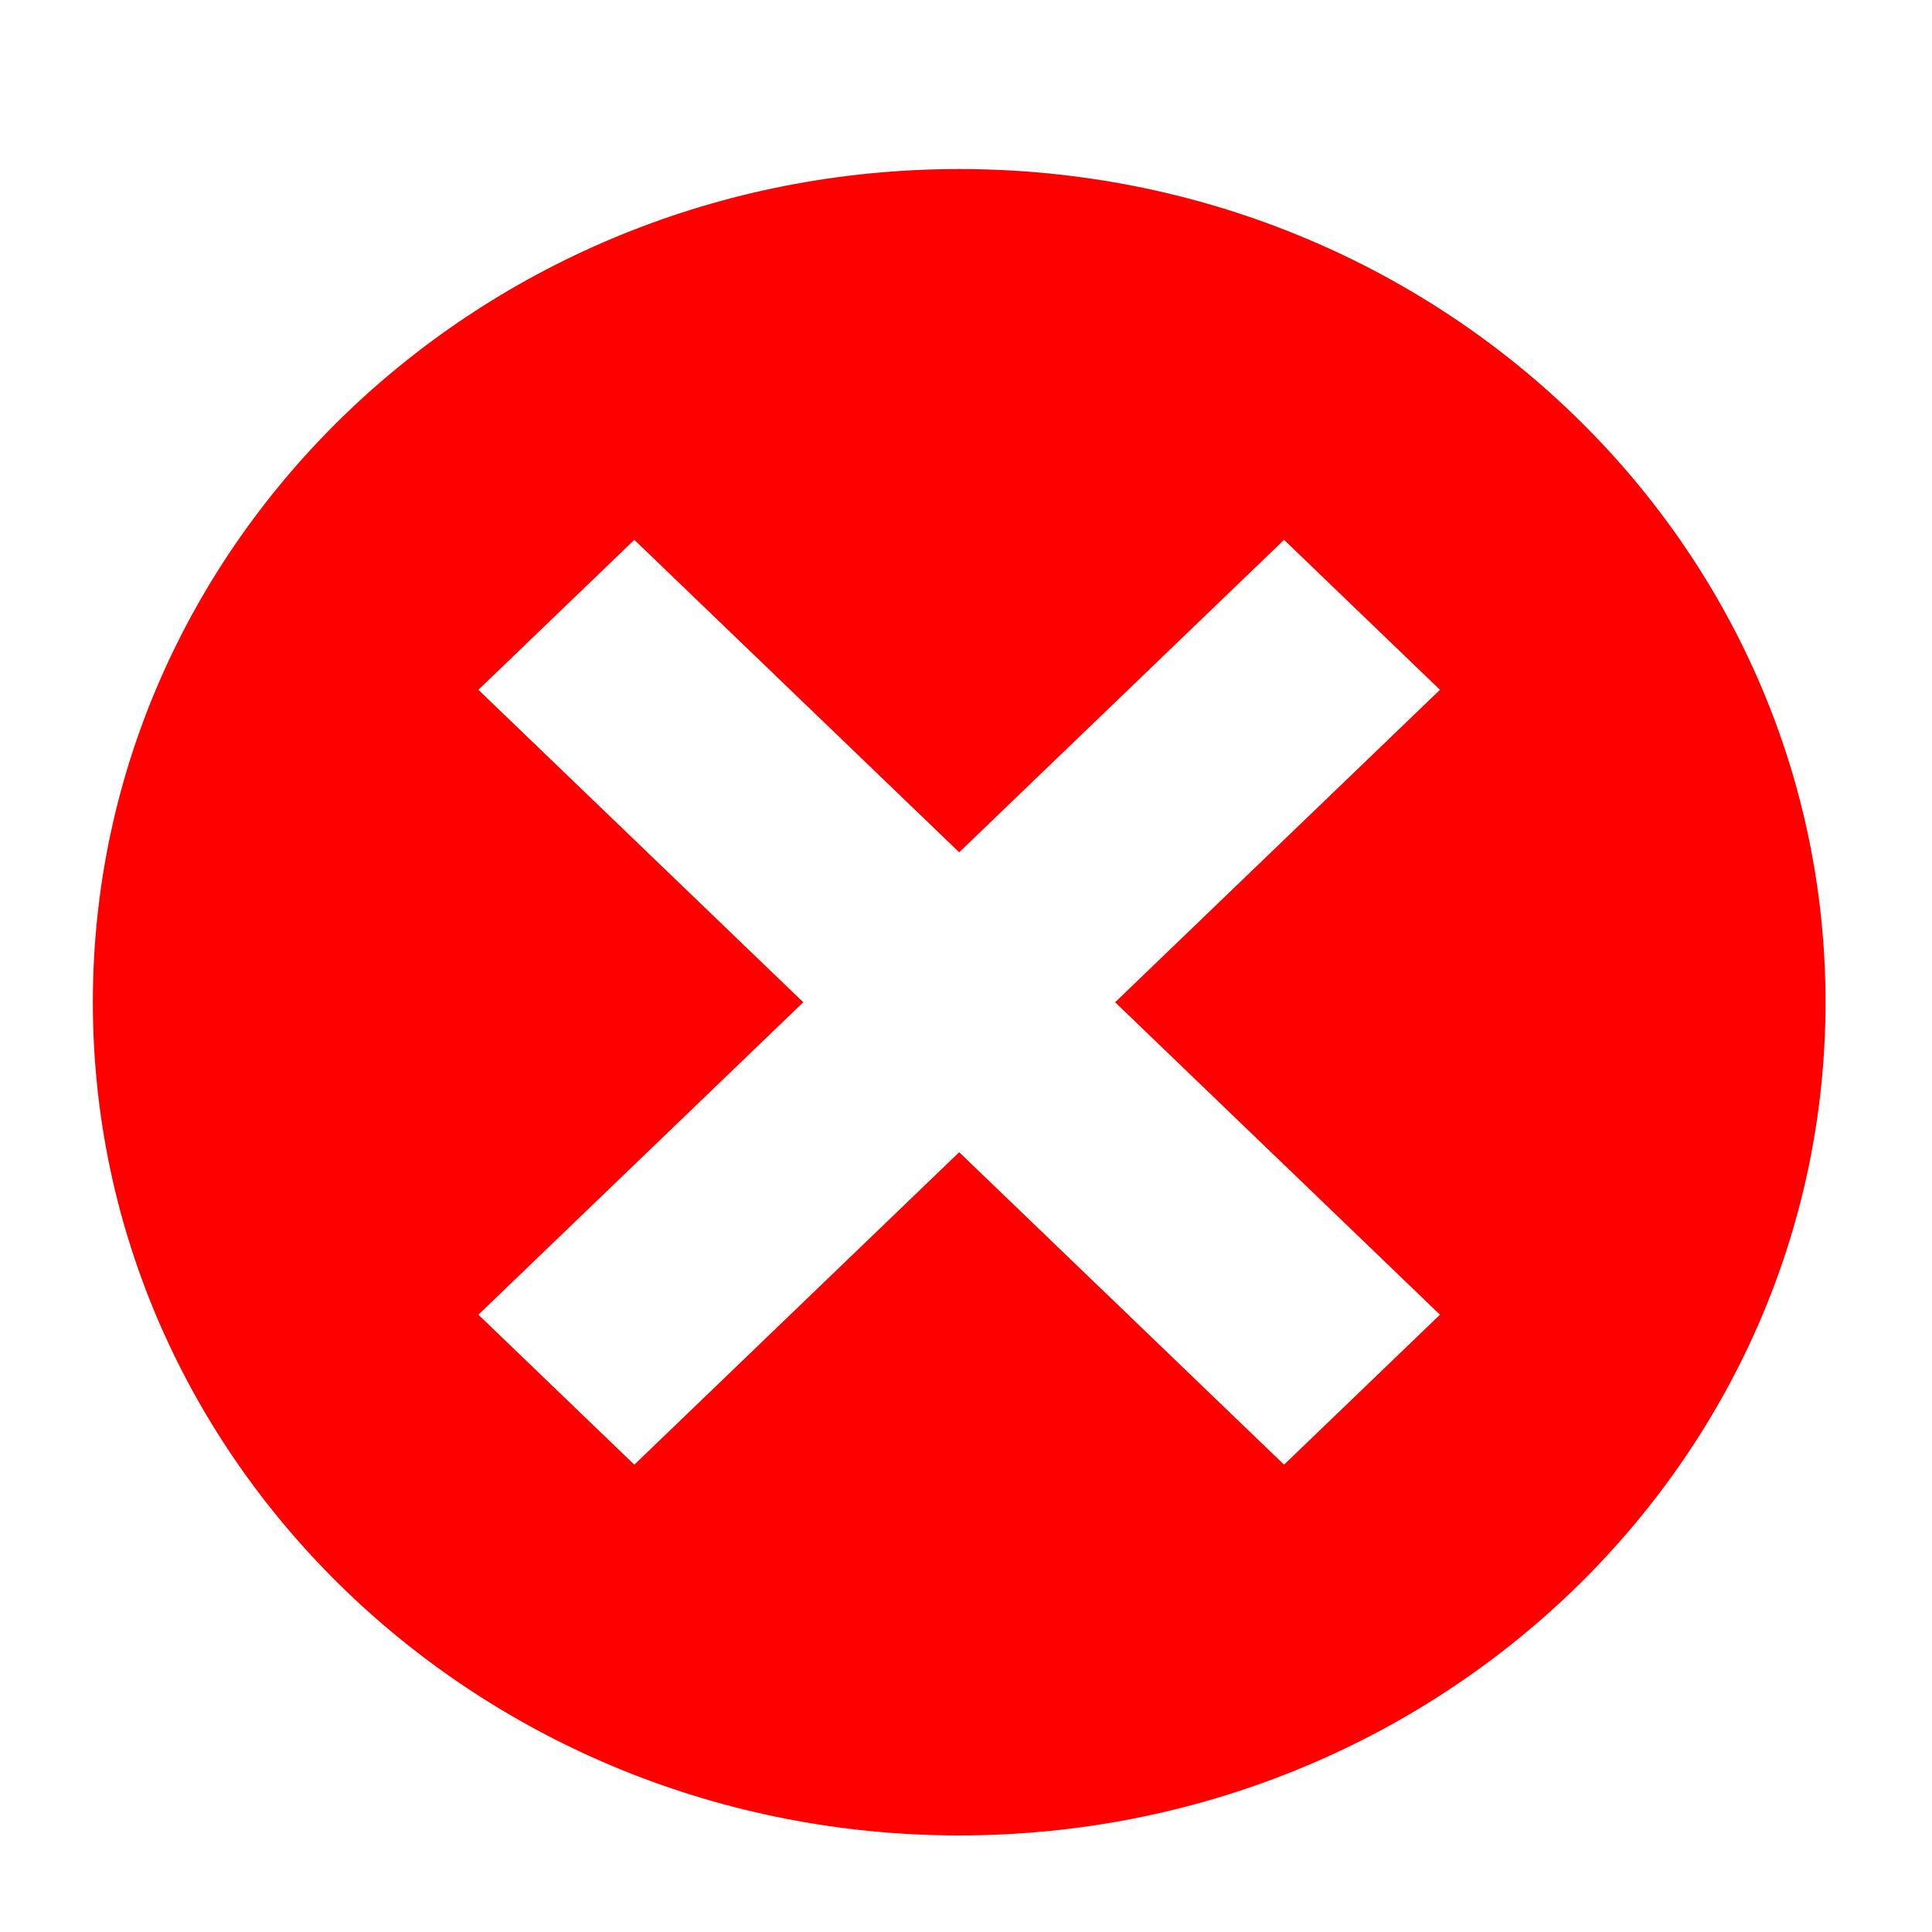 <?xml version="1.0" encoding="utf-8"?>
<!DOCTYPE svg PUBLIC "-//W3C//DTD SVG 1.0//EN" "http://www.w3.org/TR/2001/REC-SVG-20010904/DTD/svg10.dtd">
<svg version="1.0" id="Layer_1" xmlns="http://www.w3.org/2000/svg" xmlns:xlink="http://www.w3.org/1999/xlink" x="0px" y="0px"
	 width="80px" height="80px" viewBox="0 0 80 80" enable-background="new 0 0 80 80" xml:space="preserve" opacity="1.0">
	 <g transform="rotate(0, 40, 40)">
  <path fill="#FF0000" d="m39.718,7c-19.82,0 -35.873,15.439 -35.873,34.5s16.053,34.5 35.873,34.5s35.873,-15.439 35.873,-34.5s-16.053,-34.5 -35.873,-34.5l107.205,0l-107.205,0zm-13.452,15.353l13.452,12.938l13.452,-12.938l6.457,6.21l-13.452,12.938l13.452,12.938l-6.457,6.21l-13.452,-12.938l-13.452,12.938l-6.457,-6.21l13.452,-12.938l-13.452,-12.938l6.457,-6.21z"/>
 </g>
</svg>